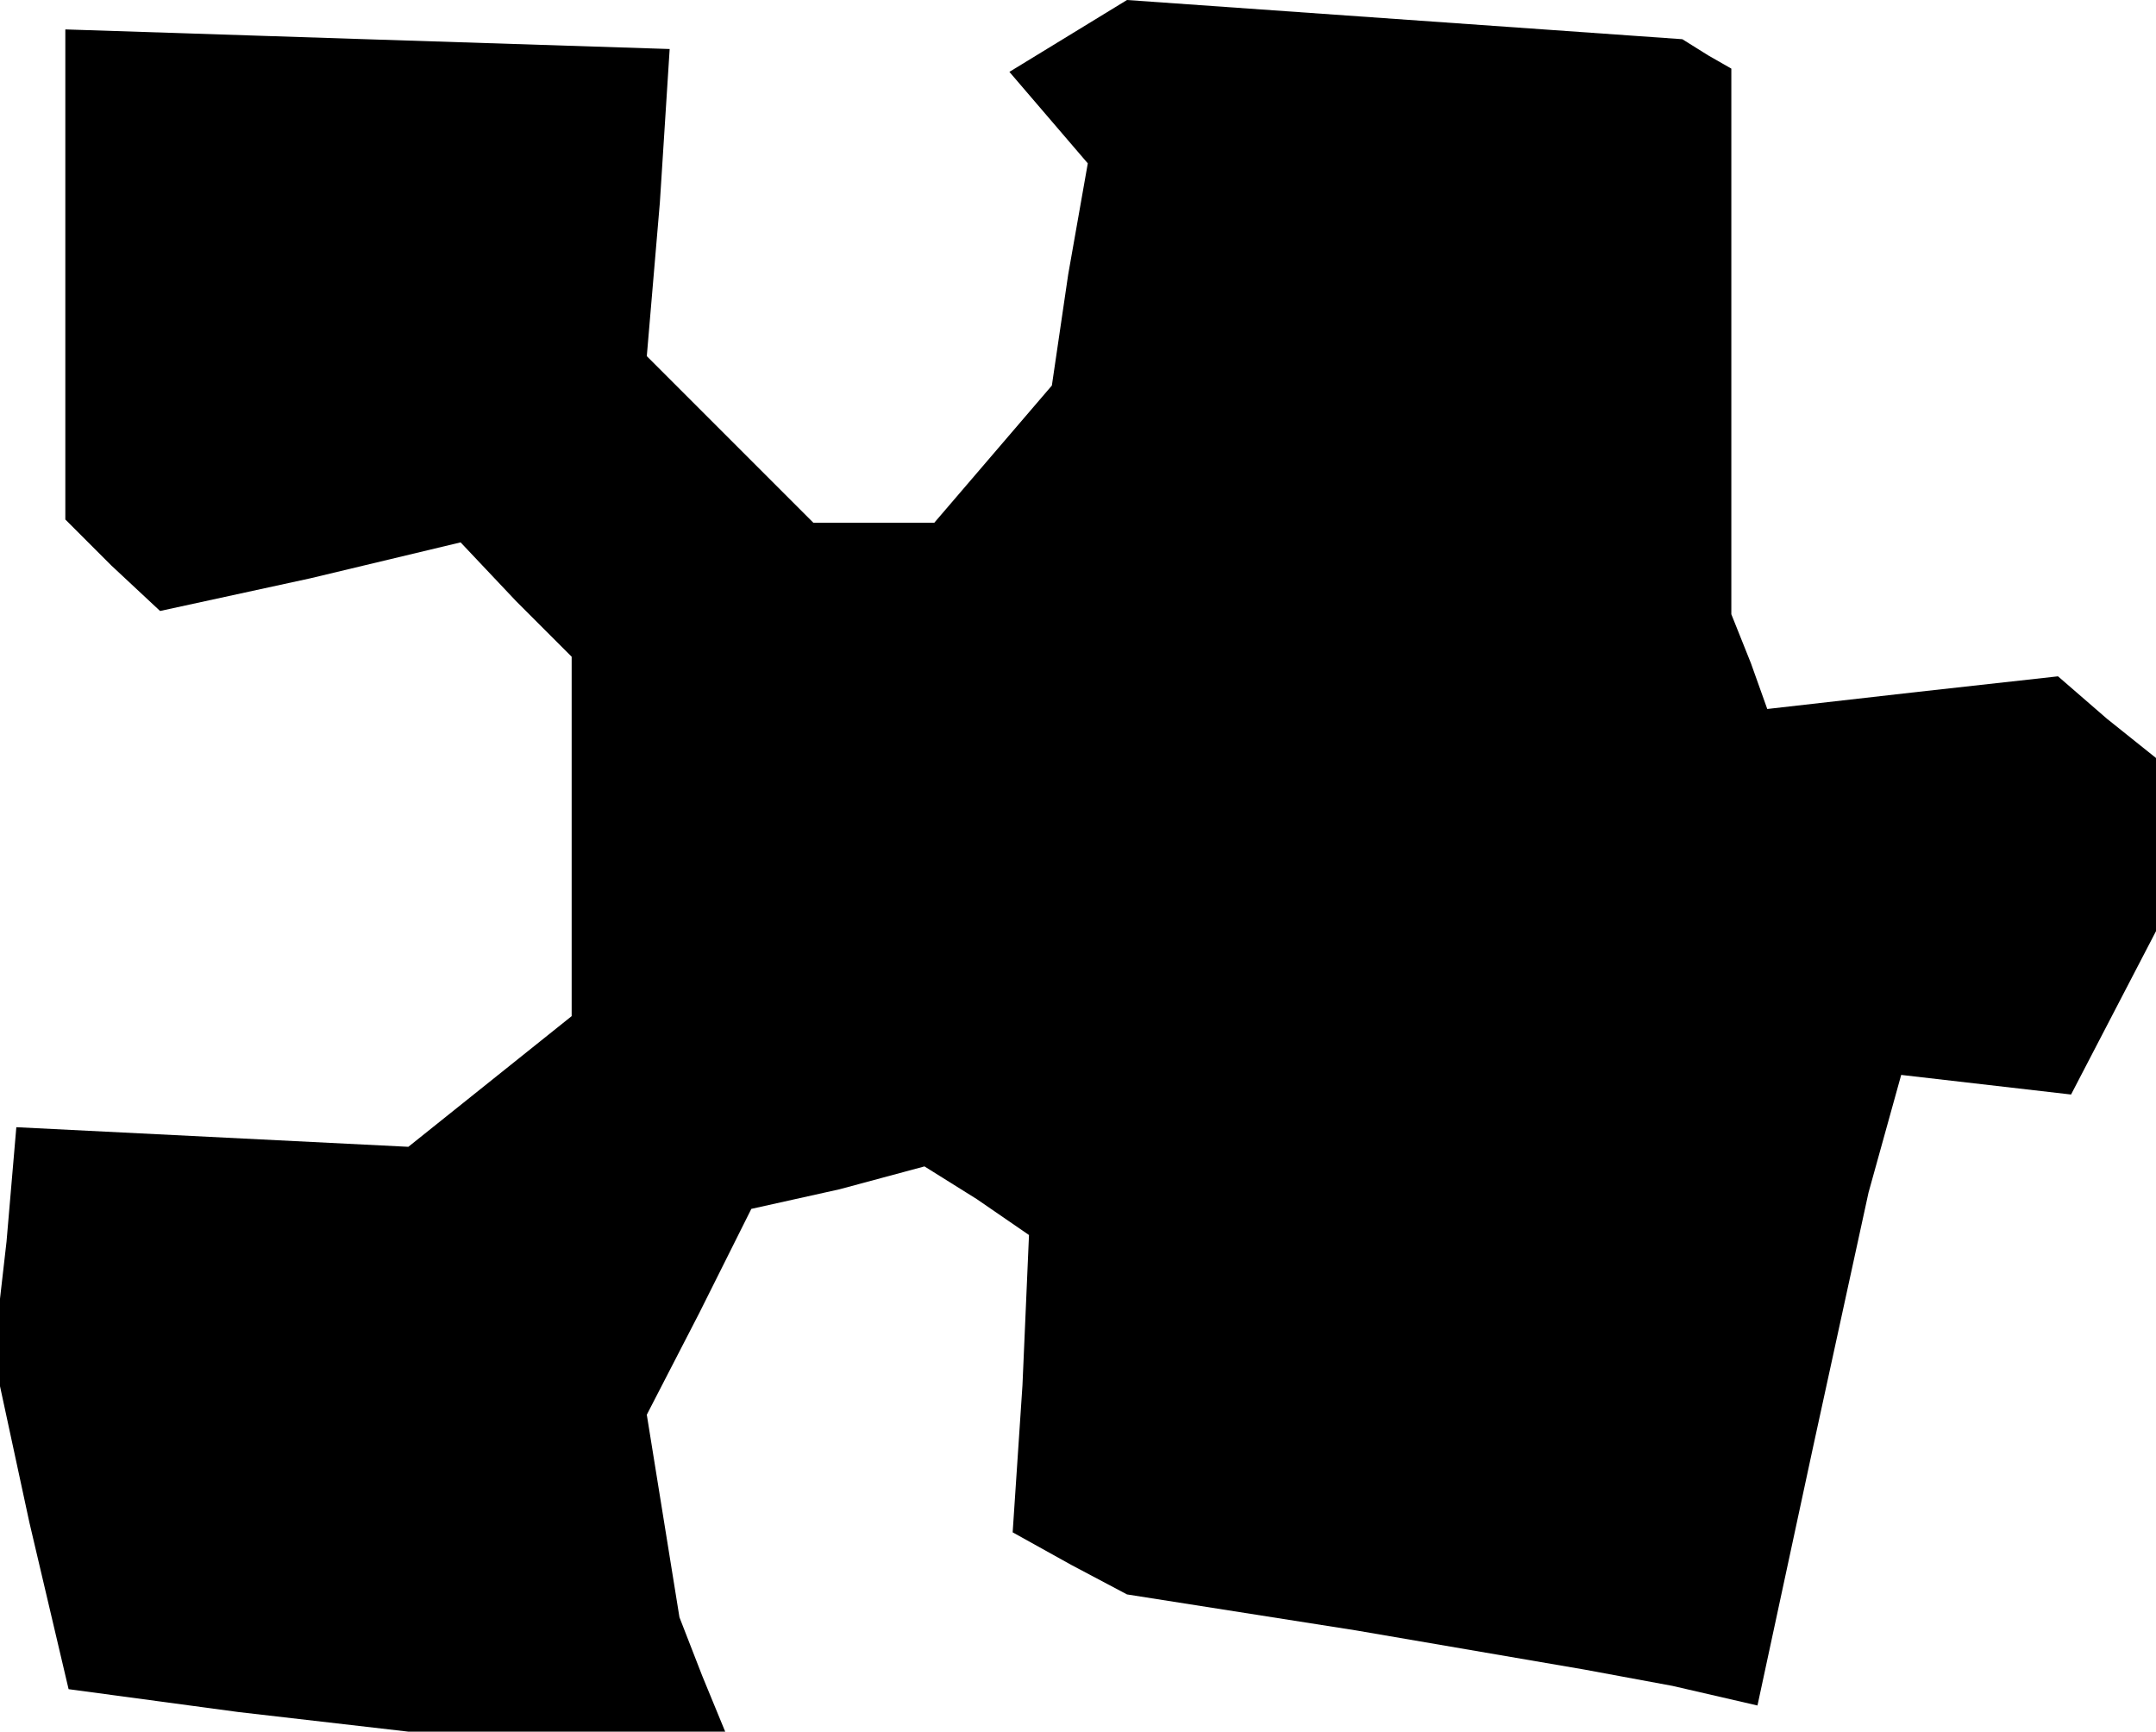 <?xml version="1.0" standalone="no"?>
<!DOCTYPE svg PUBLIC "-//W3C//DTD SVG 20010904//EN"
 "http://www.w3.org/TR/2001/REC-SVG-20010904/DTD/svg10.dtd">
<svg version="1.0" xmlns="http://www.w3.org/2000/svg"
 width="66pt" height="53pt" viewBox="0 0 66 53"
 preserveAspectRatio="xMidYMid meet">
<g transform="translate(0,53) scale(0.1,-0.1)"
fill="#000000" stroke="none">
<path d="M327 519 l-18 -11 12 -14 12 -14 -6 -34 -5 -34 -18 -21 -18 -21 -19
0 -18 0 -25 25 -26 26 4 47 3 47 -93 3 -92 3 0 -75 0 -75 14 -14 15 -14 46 10
46 11 17 -18 17 -17 0 -55 0 -55 -25 -20 -25 -20 -60 3 -60 3 -3 -35 -4 -35
11 -51 12 -51 52 -7 52 -6 49 0 48 0 -7 17 -7 18 -5 31 -5 31 16 31 16 32 27
6 26 7 16 -10 16 -11 -2 -46 -3 -45 18 -10 17 -9 70 -11 70 -12 27 -5 26 -6
17 79 17 78 5 18 5 18 26 -3 26 -3 13 25 13 25 0 26 0 27 -15 12 -15 13 -45
-5 -44 -5 -5 14 -6 15 0 83 0 84 -7 4 -8 5 -85 6 -85 6 -18 -11z"/>
</g>
</svg>
